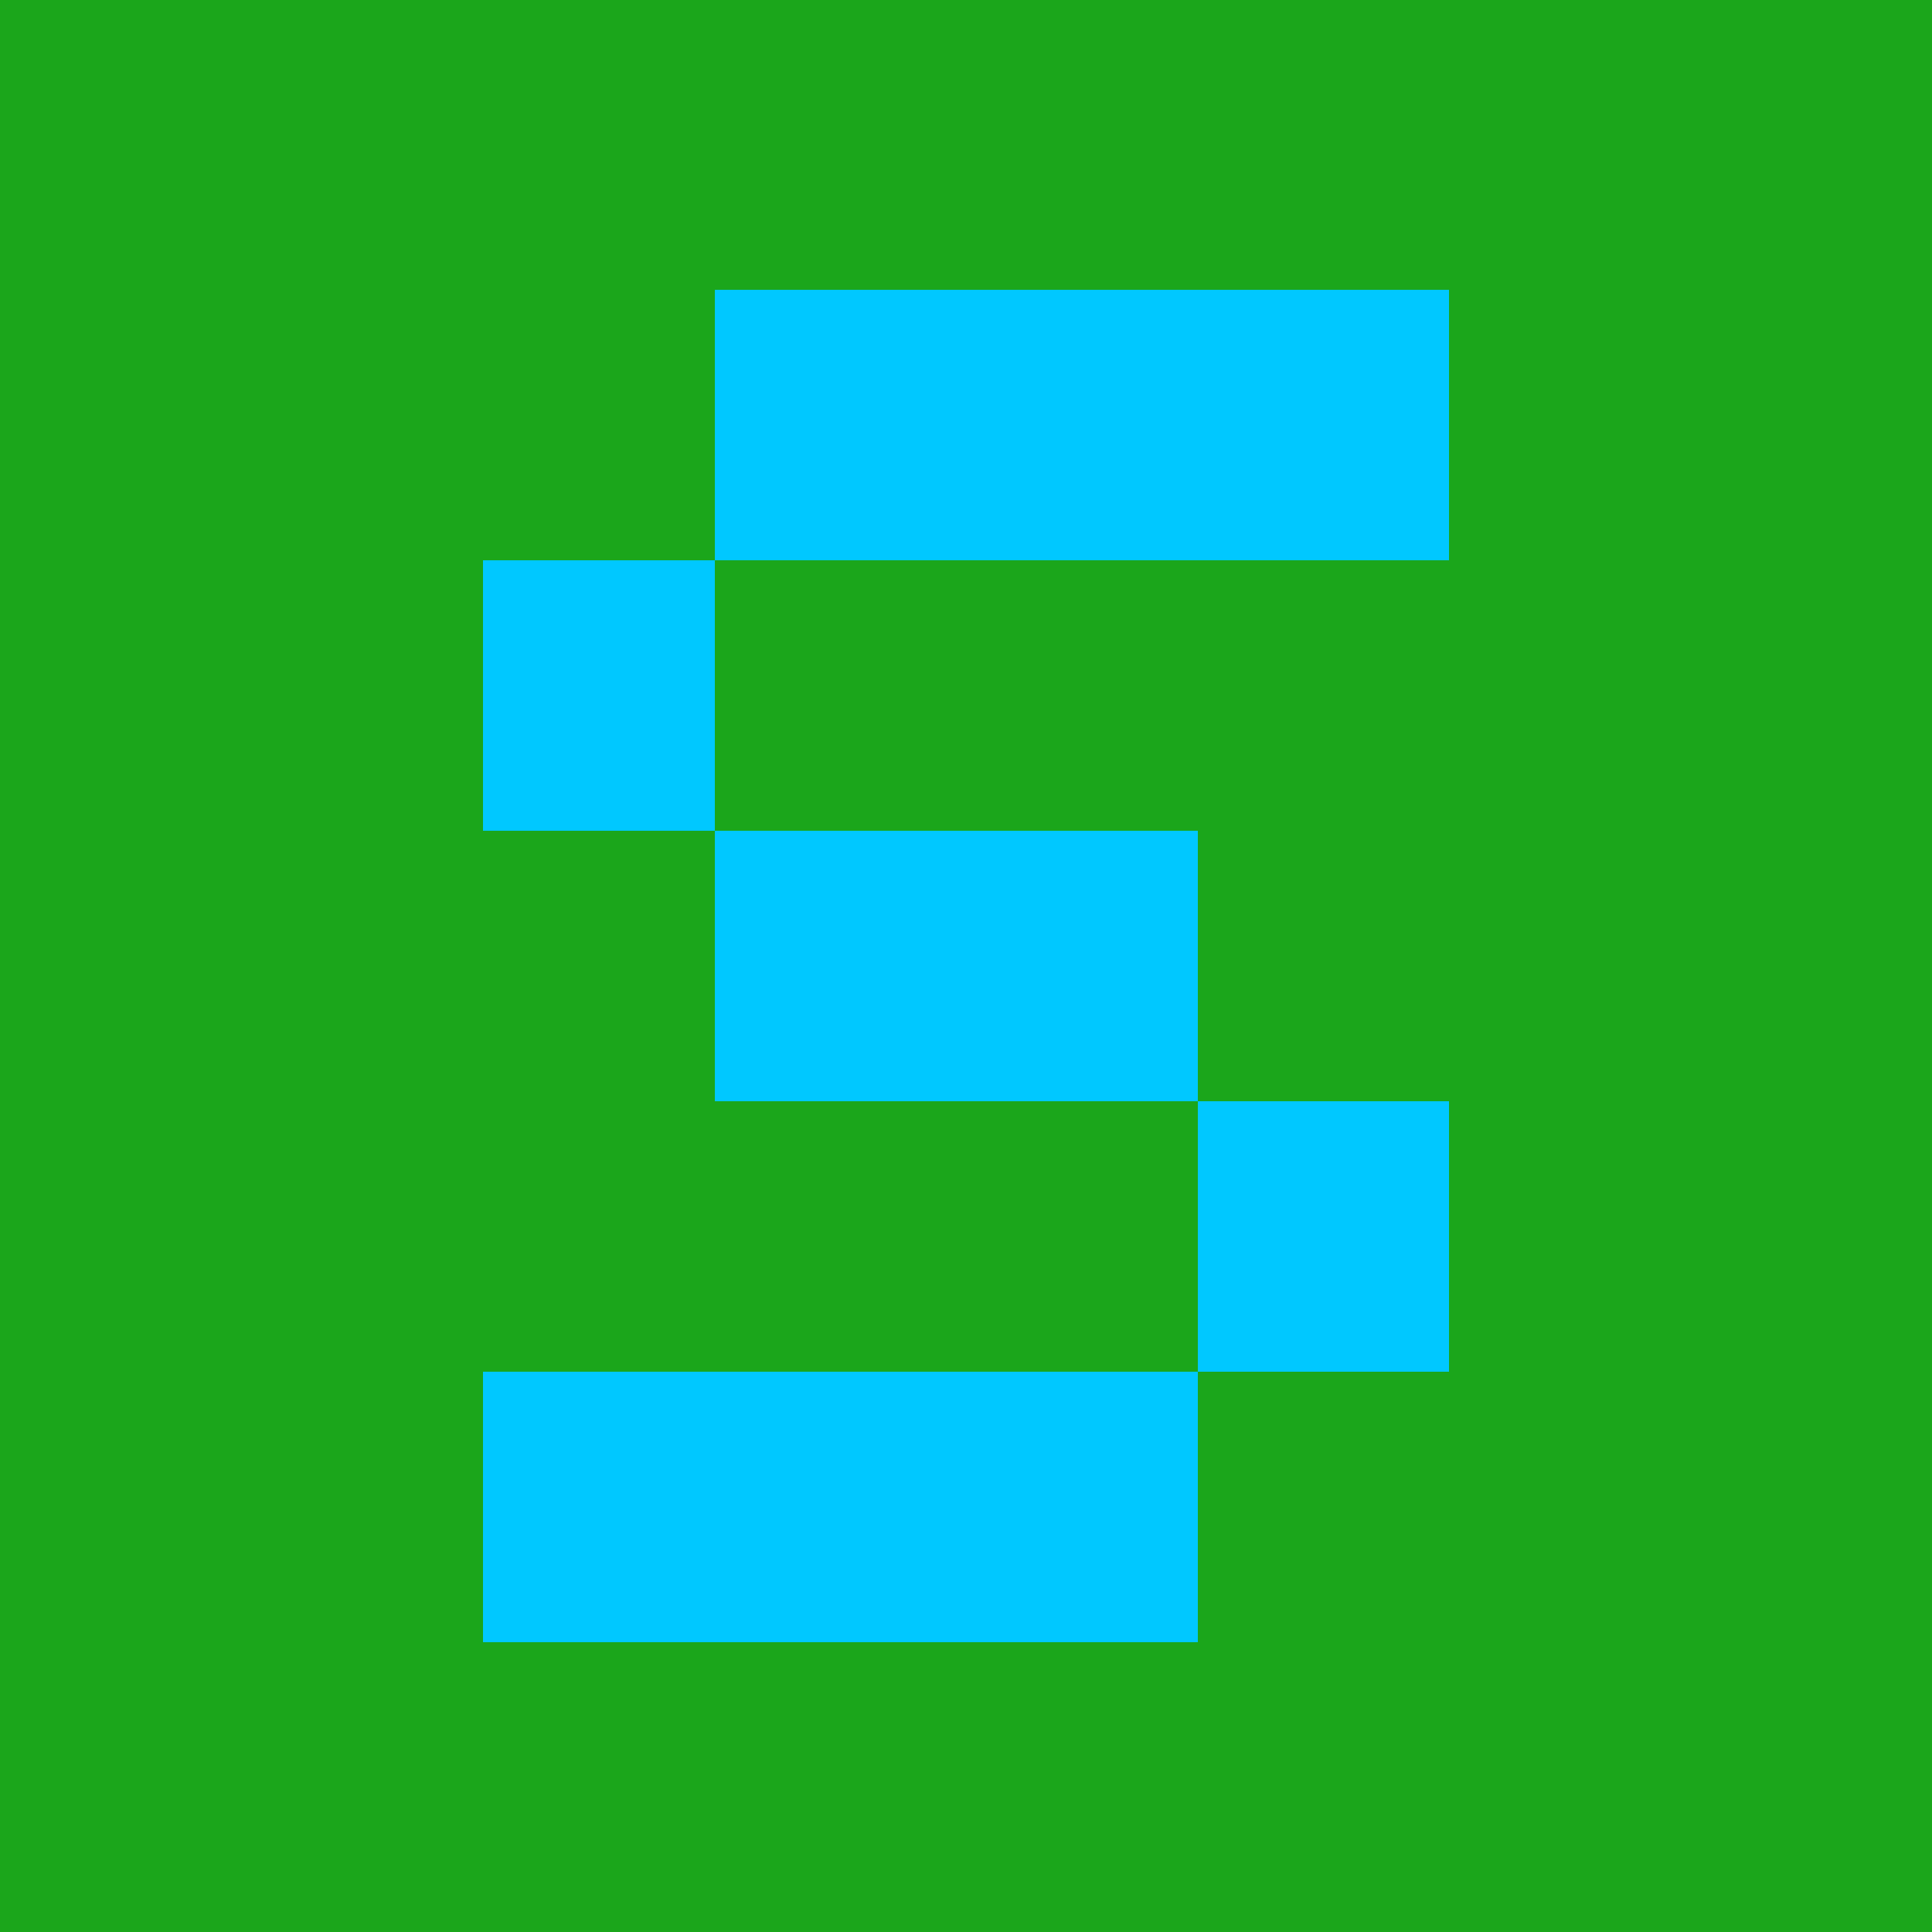<?xml version="1.0" encoding="UTF-8"?>
<svg version="1.1" xmlns="http://www.w3.org/2000/svg" width="1000" height="1000">
<path d="M0 0 C330 0 660 0 1000 0 C1000 330 1000 660 1000 1000 C670 1000 340 1000 0 1000 C0 670 0 340 0 0 Z " fill="#1BA61B" transform="translate(0,0)"/>
<path d="M0 0 C125.4 0 250.8 0 380 0 C380 46.2 380 92.4 380 140 C254.6 140 129.2 140 0 140 C0 93.8 0 47.6 0 0 Z " fill="#00C8FF" transform="translate(370,150)"/>
<path d="M0 0 C122.1 0 244.2 0 370 0 C370 46.2 370 92.4 370 140 C247.9 140 125.8 140 0 140 C0 93.8 0 47.6 0 0 Z " fill="#00C8FF" transform="translate(250,710)"/>
<path d="M0 0 C82.5 0 165 0 250 0 C250 46.2 250 92.4 250 140 C167.5 140 85 140 0 140 C0 93.8 0 47.6 0 0 Z " fill="#00C8FF" transform="translate(370,430)"/>
<path d="M0 0 C42.9 0 85.8 0 130 0 C130 46.2 130 92.4 130 140 C87.1 140 44.2 140 0 140 C0 93.8 0 47.6 0 0 Z " fill="#00C8FF" transform="translate(620,570)"/>
<path d="M0 0 C39.6 0 79.2 0 120 0 C120 46.2 120 92.4 120 140 C80.4 140 40.8 140 0 140 C0 93.8 0 47.6 0 0 Z " fill="#00C8FF" transform="translate(250,290)"/>
</svg>
